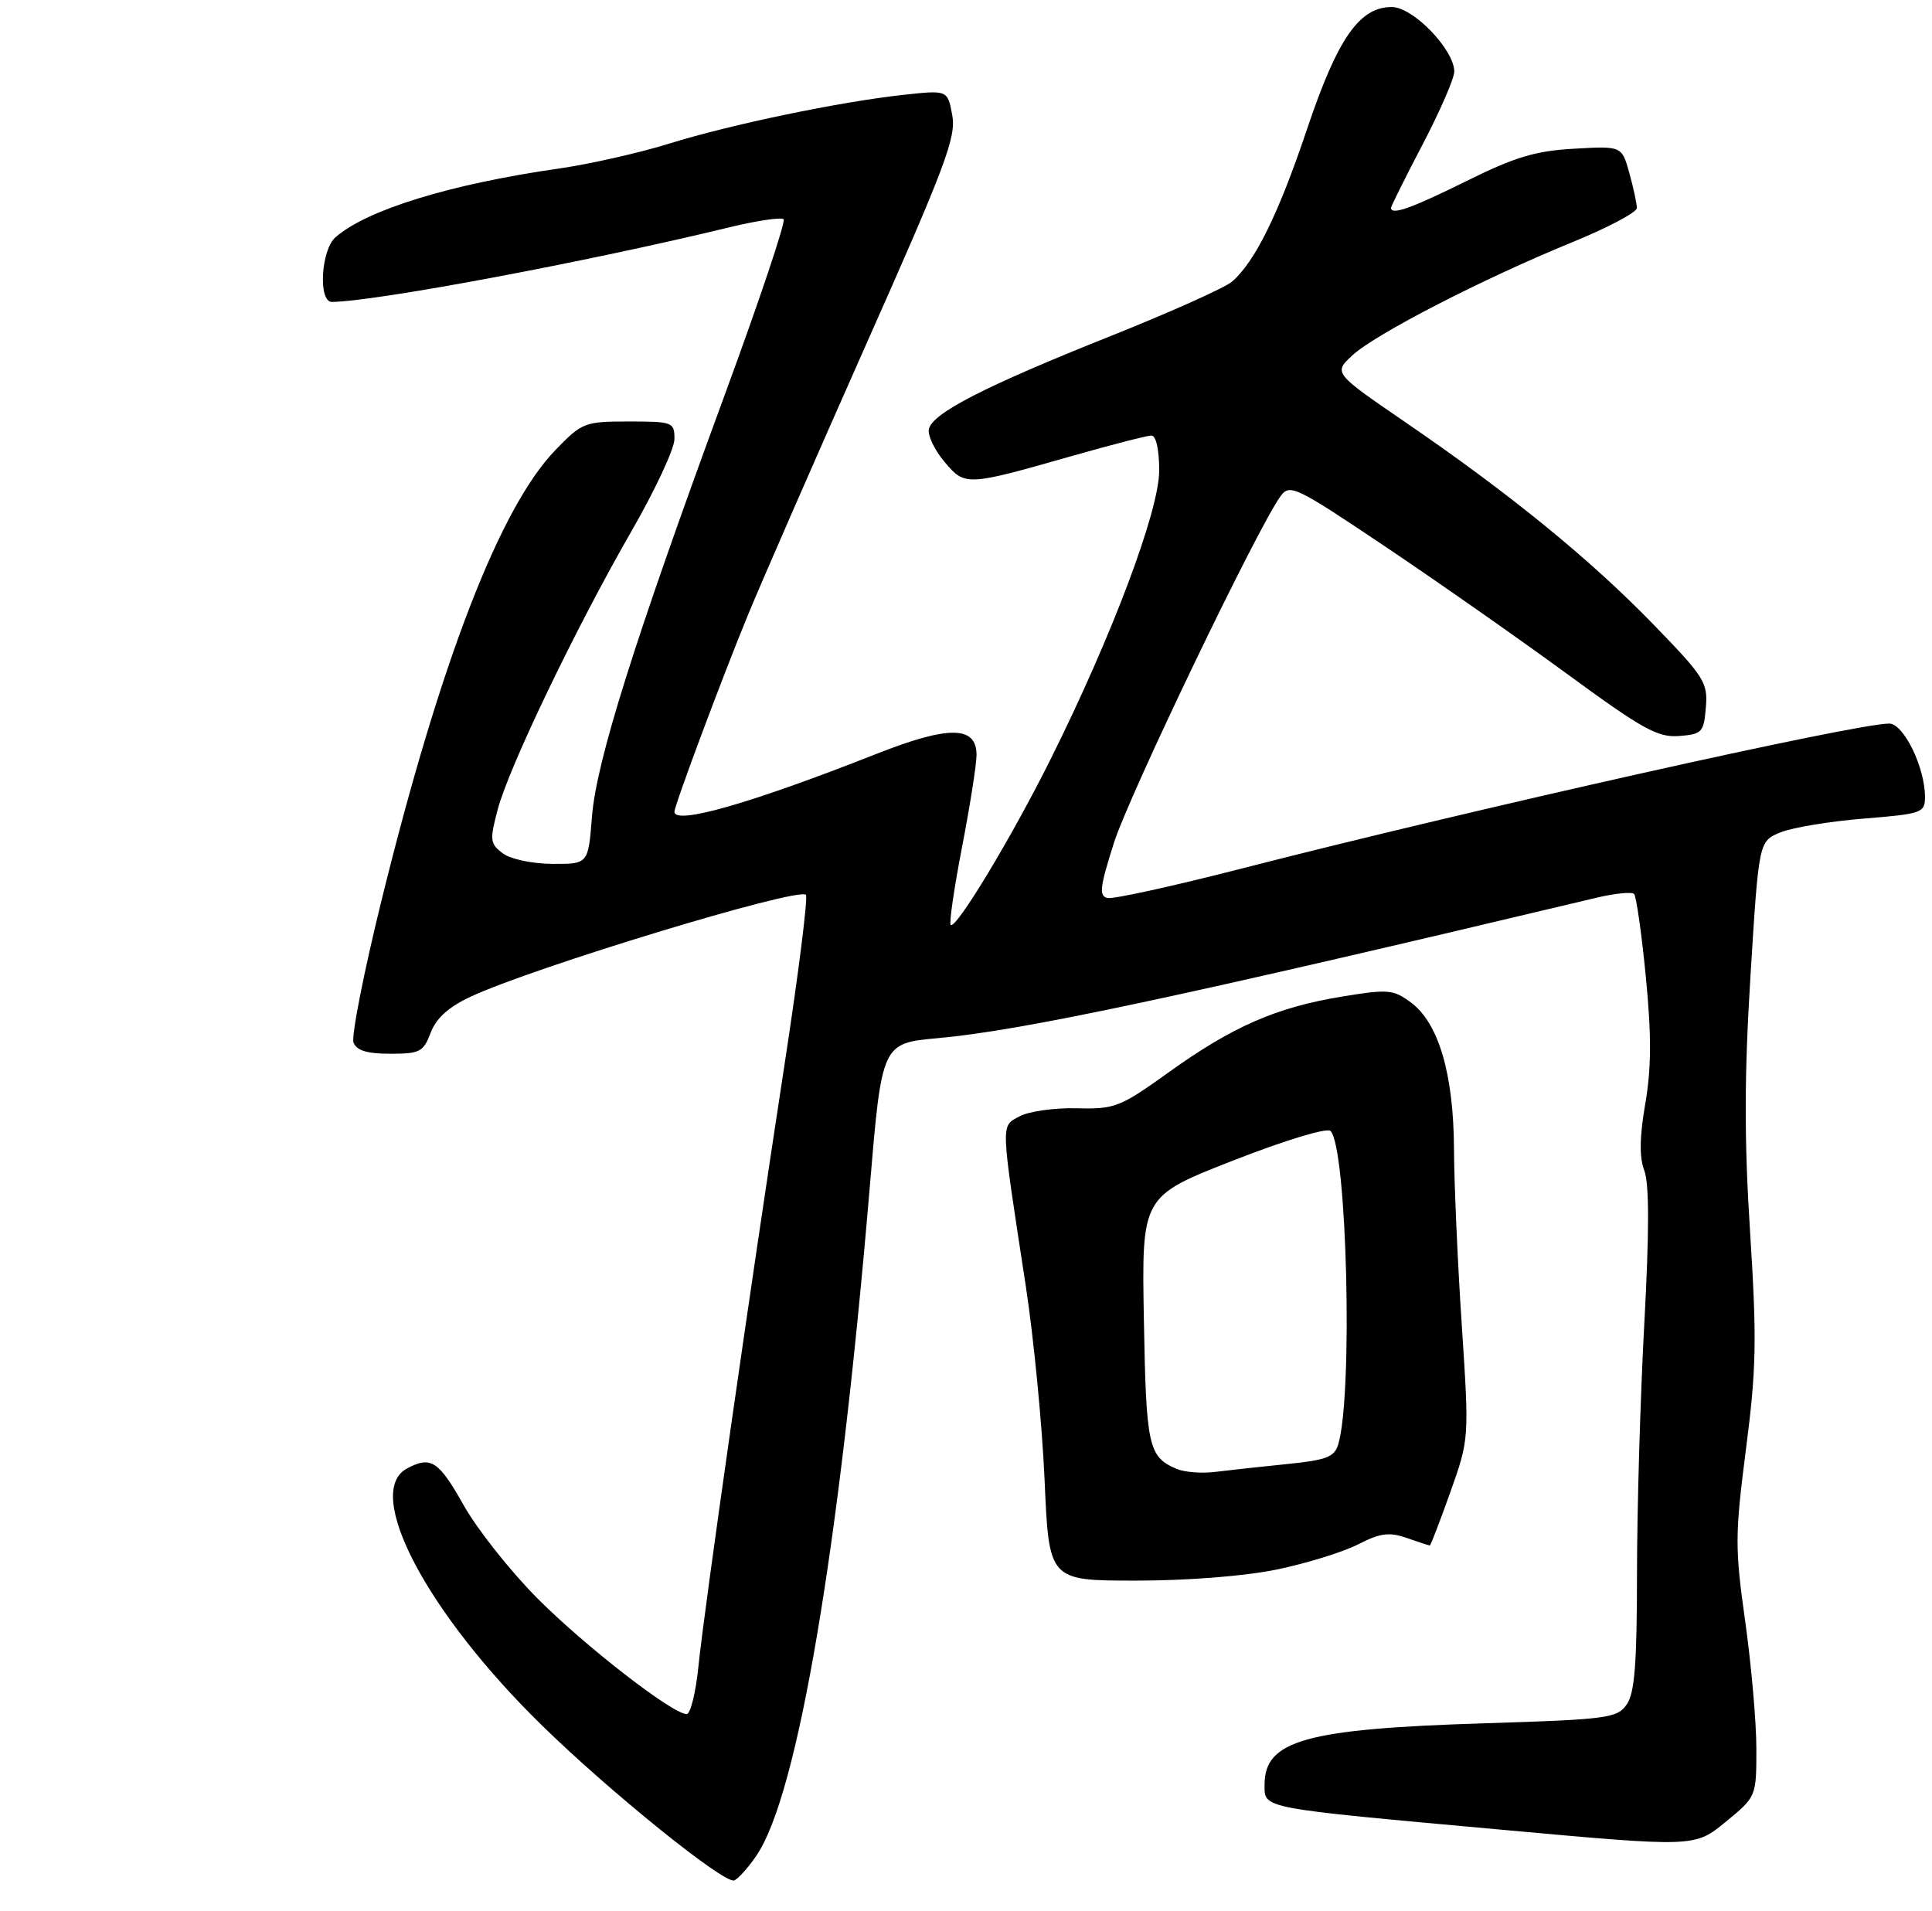 <?xml version="1.0" encoding="UTF-8" standalone="no"?>
<!DOCTYPE svg PUBLIC "-//W3C//DTD SVG 1.1//EN" "http://www.w3.org/Graphics/SVG/1.1/DTD/svg11.dtd" >
<svg xmlns="http://www.w3.org/2000/svg" xmlns:xlink="http://www.w3.org/1999/xlink" version="1.1" viewBox="0 0 275 272">
 <g >
 <path fill="currentColor"
d=" M 107.70 264.10 C 113.55 255.47 119.46 220.54 123.80 169.00 C 125.52 148.50 125.52 148.50 133.51 147.78 C 145.49 146.70 167.80 141.95 227.25 127.79 C 229.86 127.17 232.26 126.93 232.59 127.25 C 232.91 127.58 233.67 132.90 234.27 139.07 C 235.08 147.43 235.06 152.02 234.19 157.10 C 233.37 161.89 233.33 164.73 234.05 166.63 C 234.76 168.50 234.76 175.32 234.05 188.42 C 233.48 198.92 233.01 214.94 233.01 224.03 C 233.00 236.88 232.68 241.02 231.54 242.64 C 230.18 244.58 228.84 244.76 211.29 245.31 C 185.86 246.10 180.00 247.74 180.00 254.04 C 180.00 257.49 179.07 257.31 213.86 260.47 C 241.22 262.96 241.22 262.96 245.61 259.36 C 250.00 255.76 250.00 255.76 250.00 248.91 C 250.00 245.15 249.28 236.99 248.41 230.78 C 246.94 220.34 246.95 218.52 248.52 206.29 C 250.00 194.85 250.08 190.72 249.11 175.44 C 248.26 162.16 248.28 153.10 249.17 138.78 C 250.35 119.75 250.35 119.75 253.43 118.49 C 255.12 117.80 260.44 116.92 265.25 116.53 C 273.61 115.85 274.00 115.71 274.00 113.43 C 274.00 109.23 270.96 103.00 268.91 103.00 C 264.09 103.00 209.58 115.20 176.80 123.62 C 167.07 126.12 158.44 128.02 157.64 127.83 C 156.40 127.55 156.55 126.30 158.55 120.00 C 160.73 113.13 179.05 75.02 182.28 70.62 C 183.59 68.84 184.40 69.23 197.08 77.74 C 204.46 82.69 216.12 90.86 223.00 95.89 C 233.82 103.82 235.97 105.01 239.00 104.77 C 242.27 104.52 242.52 104.25 242.81 100.70 C 243.11 97.16 242.60 96.36 235.31 88.85 C 226.32 79.59 214.93 70.30 200.15 60.18 C 189.80 53.09 189.80 53.09 192.50 50.58 C 195.76 47.56 211.07 39.68 223.75 34.50 C 228.84 32.42 233.00 30.22 232.99 29.61 C 232.99 29.00 232.51 26.76 231.92 24.64 C 230.85 20.78 230.85 20.78 224.05 21.17 C 218.53 21.48 215.64 22.35 208.72 25.78 C 200.89 29.66 198.00 30.68 198.00 29.58 C 198.00 29.35 200.02 25.29 202.50 20.55 C 204.97 15.82 207.00 11.16 207.00 10.20 C 207.00 7.07 201.14 1.00 198.11 1.00 C 193.48 1.00 190.38 5.47 186.03 18.42 C 181.97 30.50 178.63 37.28 175.35 40.10 C 174.33 40.97 166.53 44.47 158.00 47.87 C 140.07 55.03 132.65 58.84 132.21 61.12 C 132.04 62.01 133.04 64.08 134.43 65.73 C 137.36 69.22 137.51 69.21 152.65 64.89 C 158.23 63.30 163.29 62.00 163.90 62.00 C 164.55 62.00 165.00 64.02 165.00 66.98 C 165.00 72.69 158.30 90.50 149.58 108.00 C 144.02 119.17 136.05 132.38 135.32 131.66 C 135.08 131.42 135.81 126.42 136.94 120.56 C 138.07 114.70 139.00 108.80 139.00 107.47 C 139.00 103.29 135.04 103.25 124.66 107.35 C 106.90 114.36 96.00 117.48 96.00 115.55 C 96.00 114.64 102.88 96.23 106.48 87.50 C 108.52 82.55 116.05 65.33 123.20 49.22 C 134.61 23.56 136.13 19.51 135.54 16.38 C 134.88 12.82 134.88 12.82 128.69 13.49 C 119.57 14.48 104.03 17.71 95.23 20.45 C 90.98 21.77 83.90 23.37 79.50 24.00 C 64.09 26.21 52.20 29.87 47.75 33.78 C 45.68 35.59 45.27 43.01 47.25 42.98 C 53.64 42.89 83.62 37.26 103.73 32.38 C 107.70 31.41 111.22 30.89 111.54 31.21 C 111.87 31.53 108.10 42.76 103.18 56.15 C 90.30 91.17 84.88 108.38 84.26 116.25 C 83.73 123.00 83.73 123.00 78.62 122.97 C 75.70 122.95 72.66 122.30 71.55 121.46 C 69.75 120.10 69.69 119.59 70.84 115.24 C 72.43 109.22 81.98 89.34 89.89 75.60 C 93.25 69.77 96.00 63.88 96.00 62.50 C 96.00 60.09 95.77 60.00 89.50 60.00 C 83.22 60.00 82.86 60.14 79.09 64.03 C 71.17 72.18 62.69 94.15 54.31 128.15 C 51.78 138.41 49.99 147.53 50.32 148.40 C 50.76 149.55 52.25 150.00 55.56 150.00 C 59.77 150.00 60.27 149.74 61.30 147.01 C 62.08 144.95 63.84 143.35 66.97 141.89 C 75.77 137.75 113.59 126.25 114.71 127.38 C 115.03 127.70 113.65 138.66 111.64 151.73 C 106.71 183.85 100.25 228.97 99.41 237.25 C 99.03 240.96 98.28 244.00 97.74 244.00 C 95.73 244.00 83.28 234.34 76.50 227.53 C 72.65 223.66 67.92 217.69 66.00 214.27 C 62.43 207.93 61.33 207.22 57.93 209.04 C 51.68 212.38 60.70 229.55 77.17 245.64 C 86.85 255.11 103.03 268.15 104.49 267.68 C 105.05 267.49 106.49 265.88 107.70 264.10 Z  M 181.74 223.42 C 185.95 222.55 191.15 220.94 193.29 219.85 C 196.48 218.22 197.73 218.06 200.24 218.93 C 201.92 219.52 203.40 220.00 203.52 220.00 C 203.64 220.00 204.95 216.58 206.44 212.41 C 209.13 204.82 209.13 204.82 208.07 188.66 C 207.48 179.77 206.98 168.45 206.96 163.50 C 206.90 152.84 204.76 145.59 200.80 142.68 C 198.31 140.84 197.57 140.78 190.91 141.88 C 181.64 143.41 175.41 146.14 166.34 152.65 C 159.41 157.62 158.70 157.90 153.26 157.76 C 150.09 157.68 146.43 158.20 145.12 158.91 C 142.42 160.38 142.38 159.38 146.00 183.00 C 147.14 190.43 148.35 202.91 148.69 210.75 C 149.31 225.00 149.31 225.00 161.69 225.00 C 169.10 225.00 177.17 224.36 181.74 223.42 Z  M 167.47 209.09 C 163.46 207.38 163.14 205.93 162.82 187.88 C 162.50 170.30 162.50 170.30 175.50 165.21 C 182.91 162.31 188.88 160.50 189.38 160.99 C 191.74 163.32 192.60 198.61 190.48 205.62 C 189.94 207.41 188.78 207.85 183.17 208.41 C 179.50 208.78 174.93 209.28 173.00 209.52 C 171.07 209.77 168.58 209.57 167.47 209.09 Z "/>
</g>
</svg>
